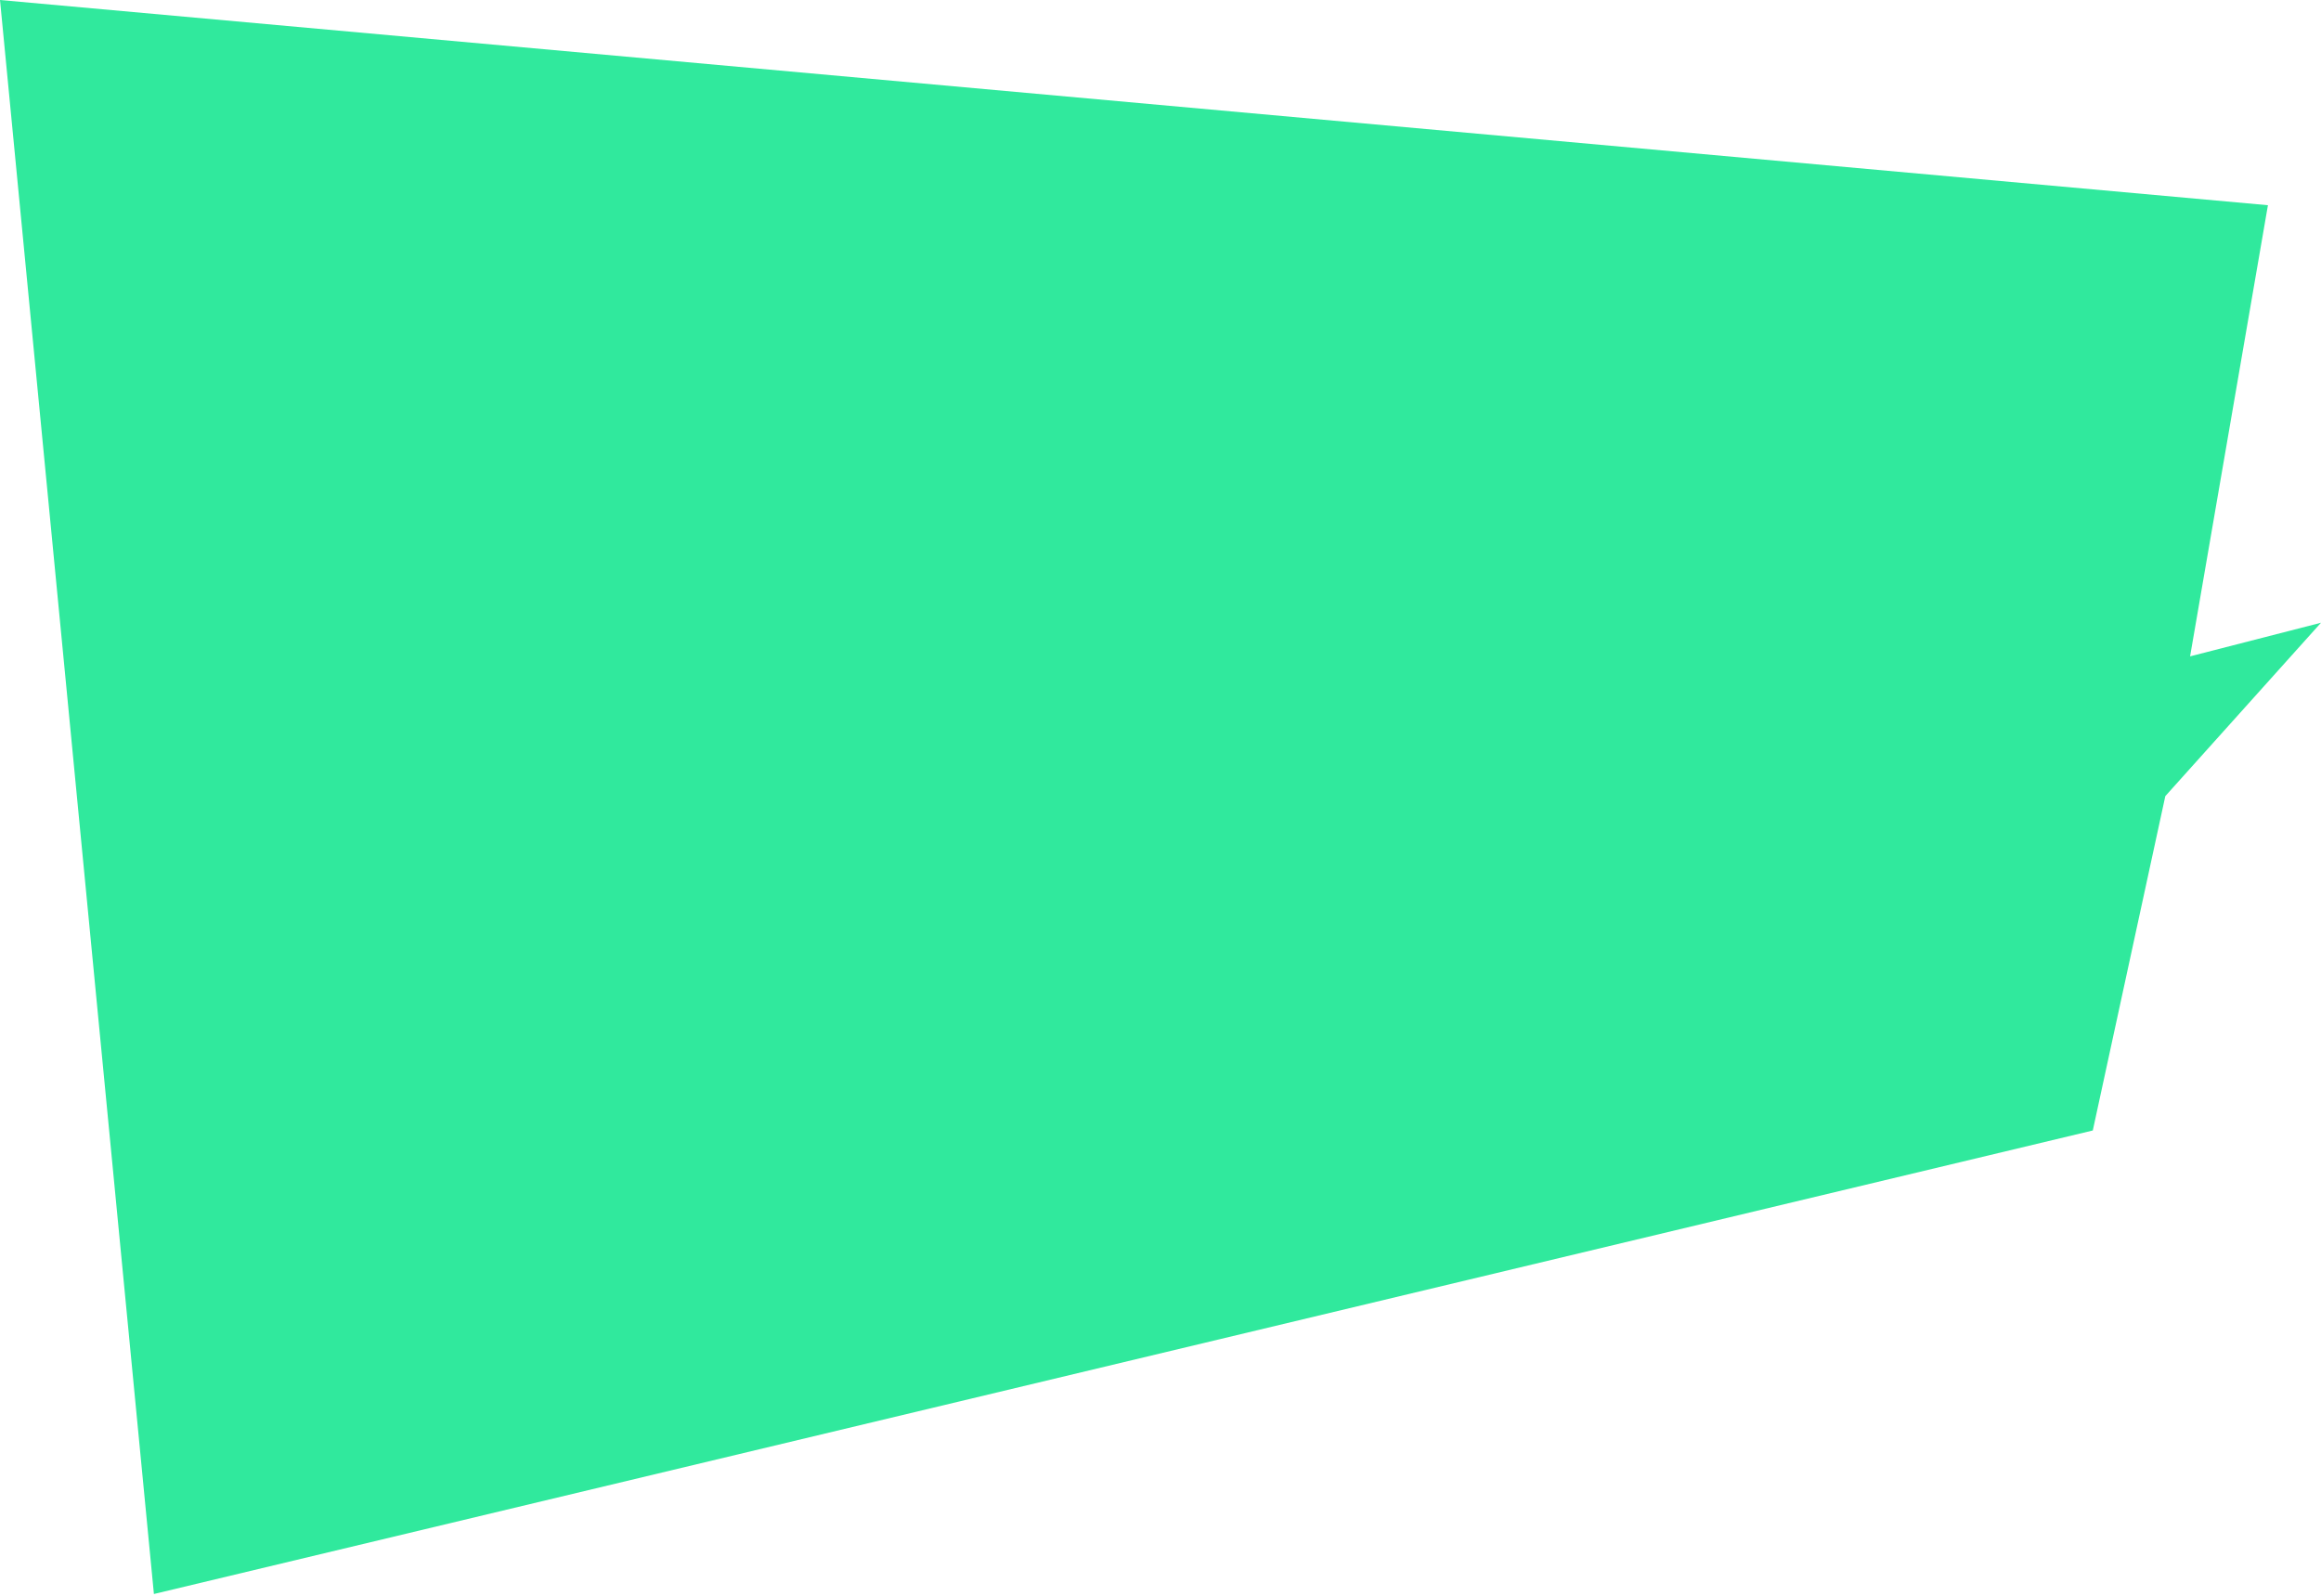 <svg width="656" height="451" viewBox="0 0 656 451" fill="none" xmlns="http://www.w3.org/2000/svg">
<path d="M0 0L641 58L619 185.5L656 176L612 225L591.5 319.5L43.5 450.5L0 0Z" fill="#30E99D"/>
</svg>
